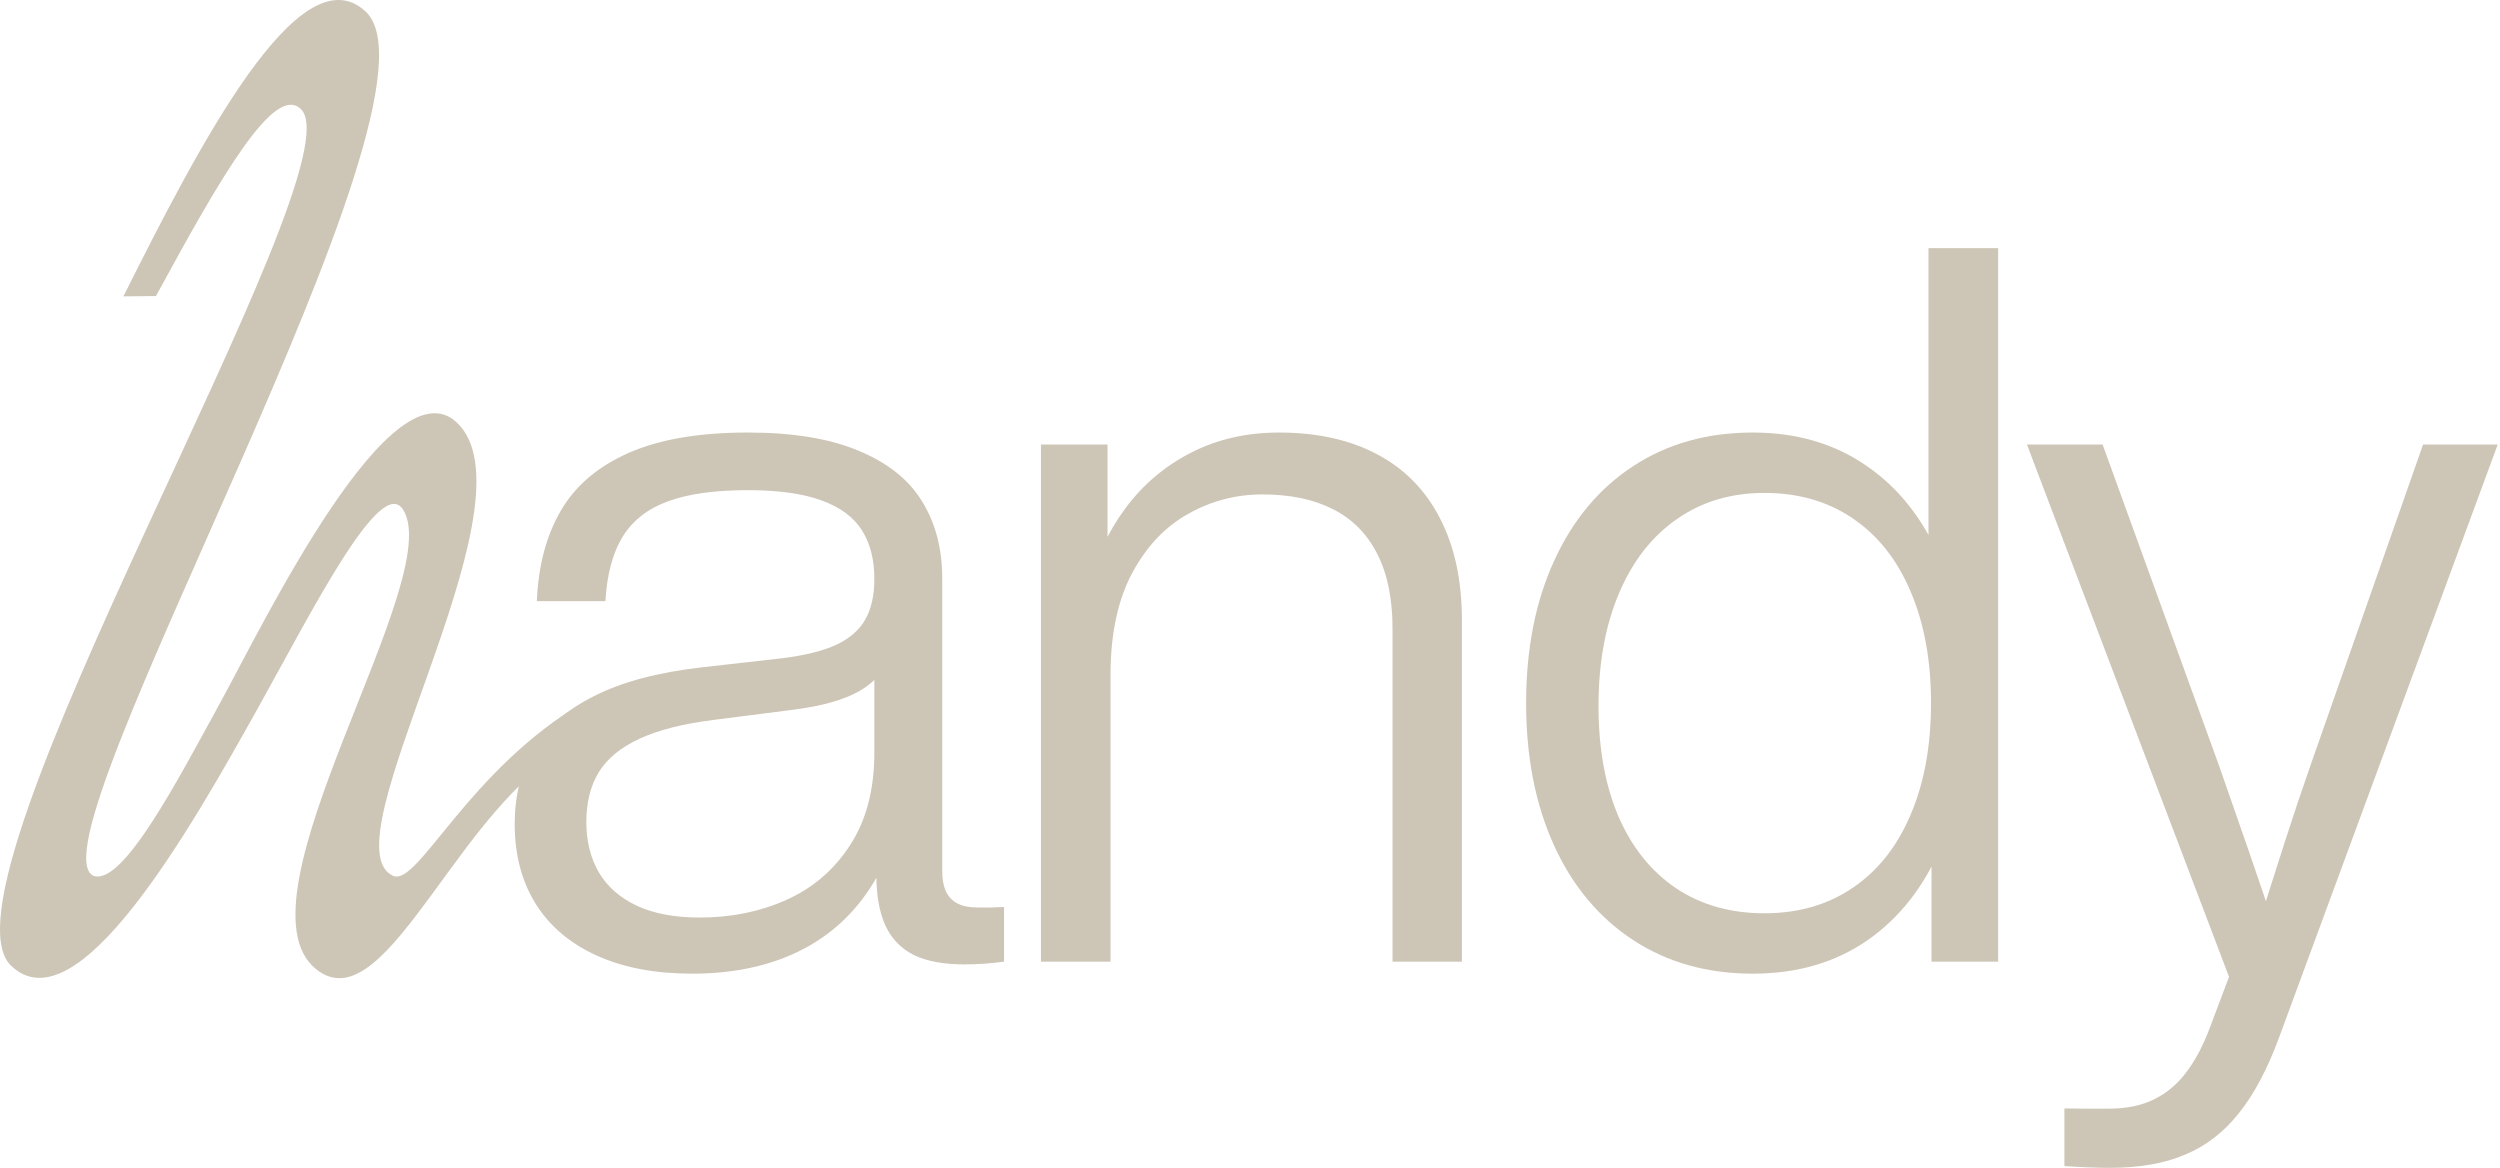 <svg width="289" height="135" viewBox="0 0 289 135" fill="none" xmlns="http://www.w3.org/2000/svg">
<path d="M67.649 85.699C53.748 90.648 44.92 118.803 36.534 112.031C26.507 103.933 51.746 66.773 46.578 58.89C43.979 54.923 36.181 70.433 29.797 81.889C21.773 96.285 8.865 118.883 1.29 111.645C-8.579 102.21 41.629 19.534 34.81 12.638C31.767 9.561 25.556 20.369 18.031 34.221L14.265 34.262C23.098 16.612 34.606 -5.541 42.182 1.258C53.416 11.053 2.861 97.661 10.816 101.248C14.221 102.421 20.587 90.103 25.582 81.005C30.222 72.555 45.572 40.724 53.148 49.192C61.906 58.987 37.492 97.667 45.446 101.248C48.335 102.504 54.062 88.99 67.681 81.041L67.649 85.699Z" fill="#CDC5B6"/>
<path d="M238.646 128.136C239.518 128.156 240.38 128.165 241.232 128.165C242.084 128.165 242.927 128.165 243.759 128.165C245.813 128.165 247.575 127.799 249.047 127.065C250.519 126.331 251.759 125.279 252.766 123.908C253.793 122.557 254.693 120.848 255.468 118.782L259.187 108.907L258.955 116.292L234.317 51.392H243.062L256.514 88.49C257.696 91.868 258.829 95.122 259.913 98.249C260.998 101.377 262.073 104.553 263.138 107.777L260.785 107.864C261.928 104.196 263.041 100.682 264.126 97.323C265.211 93.963 266.208 90.99 267.119 88.403L280.106 51.392H288.735L263.458 119.941C262.102 123.609 260.553 126.524 258.809 128.687C257.085 130.868 255.023 132.461 252.621 133.465C250.238 134.488 247.343 135 243.934 135C243.082 135 242.191 134.981 241.261 134.942C240.351 134.903 239.479 134.855 238.646 134.797V128.136Z" fill="#CDC5B6"/>
<path d="M202.627 112.556C197.358 112.556 192.748 111.262 188.797 108.675C184.846 106.088 181.795 102.439 179.645 97.728C177.495 92.998 176.42 87.515 176.42 81.278C176.42 75.042 177.495 69.569 179.645 64.858C181.795 60.128 184.846 56.469 188.797 53.882C192.748 51.295 197.358 50.001 202.627 50.001C207.701 50.001 212.098 51.295 215.817 53.882C219.536 56.45 222.383 60.08 224.359 64.771C226.354 69.443 227.371 74.869 227.409 81.047V81.278C227.409 87.495 226.422 92.969 224.446 97.699C222.49 102.41 219.642 106.069 215.904 108.675C212.185 111.262 207.759 112.556 202.627 112.556ZM203.963 105.576C207.895 105.576 211.304 104.592 214.19 102.622C217.095 100.653 219.323 97.834 220.872 94.166C222.441 90.498 223.226 86.202 223.226 81.278C223.226 76.355 222.441 72.059 220.872 68.391C219.323 64.723 217.095 61.904 214.19 59.935C211.304 57.965 207.895 56.981 203.963 56.981C200.089 56.981 196.709 57.994 193.823 60.022C190.937 62.03 188.71 64.897 187.141 68.623C185.572 72.33 184.788 76.654 184.788 81.597C184.788 86.54 185.562 90.816 187.112 94.427C188.681 98.018 190.908 100.778 193.794 102.709C196.68 104.621 200.07 105.576 203.963 105.576ZM223.284 111.166V94.774H223.952V67.609H222.935V28.687H230.983V111.166H223.284Z" fill="#CDC5B6"/>
<path d="M120.331 111.166V51.392H128.03V68.333L128.379 68.478V111.166H120.331ZM160.977 72.677C160.977 69.202 160.386 66.316 159.205 64.018C158.023 61.701 156.319 59.983 154.092 58.863C151.864 57.724 149.143 57.155 145.927 57.155C142.886 57.155 140.039 57.898 137.386 59.385C134.732 60.852 132.572 63.12 130.907 66.19C129.26 69.26 128.418 73.092 128.379 77.688H122.772V68.189H125.764C126.616 64.655 128.05 61.528 130.064 58.805C132.078 56.064 134.606 53.911 137.647 52.347C140.688 50.783 144.087 50.001 147.845 50.001C152.261 50.001 156.048 50.841 159.205 52.521C162.382 54.201 164.803 56.672 166.468 59.935C168.154 63.178 168.996 67.107 168.996 71.722V111.166H160.977V72.677Z" fill="#CDC5B6"/>
<path d="M111.477 111.484C109.056 111.484 107.1 111.117 105.608 110.384C104.136 109.631 103.051 108.501 102.354 106.995C101.657 105.47 101.308 103.51 101.308 101.116L101.076 96.512V75.081V72.301V66.914C101.076 64.694 100.601 62.831 99.652 61.325C98.703 59.8 97.144 58.641 94.975 57.85C92.825 57.058 89.987 56.662 86.462 56.662C82.665 56.662 79.595 57.087 77.252 57.937C74.908 58.786 73.155 60.147 71.993 62.02C70.831 63.893 70.163 66.383 69.988 69.492H62.057C62.231 65.379 63.161 61.885 64.846 59.008C66.531 56.131 69.146 53.911 72.69 52.347C76.254 50.783 80.845 50.001 86.462 50.001C91.672 50.001 95.943 50.706 99.275 52.115C102.625 53.506 105.066 55.456 106.596 57.965C108.146 60.475 108.92 63.429 108.92 66.827V100.711C108.92 101.657 109.066 102.439 109.356 103.057C109.647 103.675 110.092 104.138 110.693 104.447C111.293 104.756 112.077 104.91 113.046 104.91C113.511 104.91 113.995 104.91 114.499 104.91C115.022 104.891 115.545 104.872 116.068 104.852V111.166C115.409 111.262 114.673 111.339 113.859 111.397C113.065 111.455 112.271 111.484 111.477 111.484ZM79.983 112.556C75.741 112.556 72.08 111.861 69.001 110.471C65.921 109.08 63.567 107.092 61.94 104.505C60.313 101.898 59.5 98.819 59.5 95.266C59.5 91.965 60.226 89.079 61.679 86.607C63.132 84.136 65.466 82.089 68.681 80.468C71.896 78.827 76.07 77.716 81.203 77.137L90.413 76.095C93.047 75.766 95.139 75.245 96.689 74.531C98.238 73.797 99.352 72.822 100.03 71.606C100.727 70.389 101.076 68.826 101.076 66.914L104.185 67.609C104.185 70.911 103.836 73.517 103.139 75.429C102.441 77.34 101.192 78.817 99.391 79.859C97.589 80.902 94.984 81.636 91.575 82.061L82.51 83.219C78.966 83.663 76.109 84.387 73.94 85.391C71.79 86.376 70.221 87.659 69.233 89.243C68.264 90.826 67.78 92.757 67.78 95.035C67.78 97.255 68.264 99.195 69.233 100.856C70.201 102.497 71.664 103.781 73.62 104.707C75.576 105.615 77.997 106.069 80.883 106.069C84.544 106.069 87.895 105.383 90.936 104.012C93.996 102.642 96.447 100.528 98.287 97.67C100.146 94.813 101.076 91.26 101.076 87.013H104.243V93.355C103.41 97.487 101.909 100.991 99.739 103.868C97.589 106.725 94.849 108.887 91.517 110.355C88.186 111.822 84.341 112.556 79.983 112.556Z" fill="#CDC5B6"/>
</svg>
